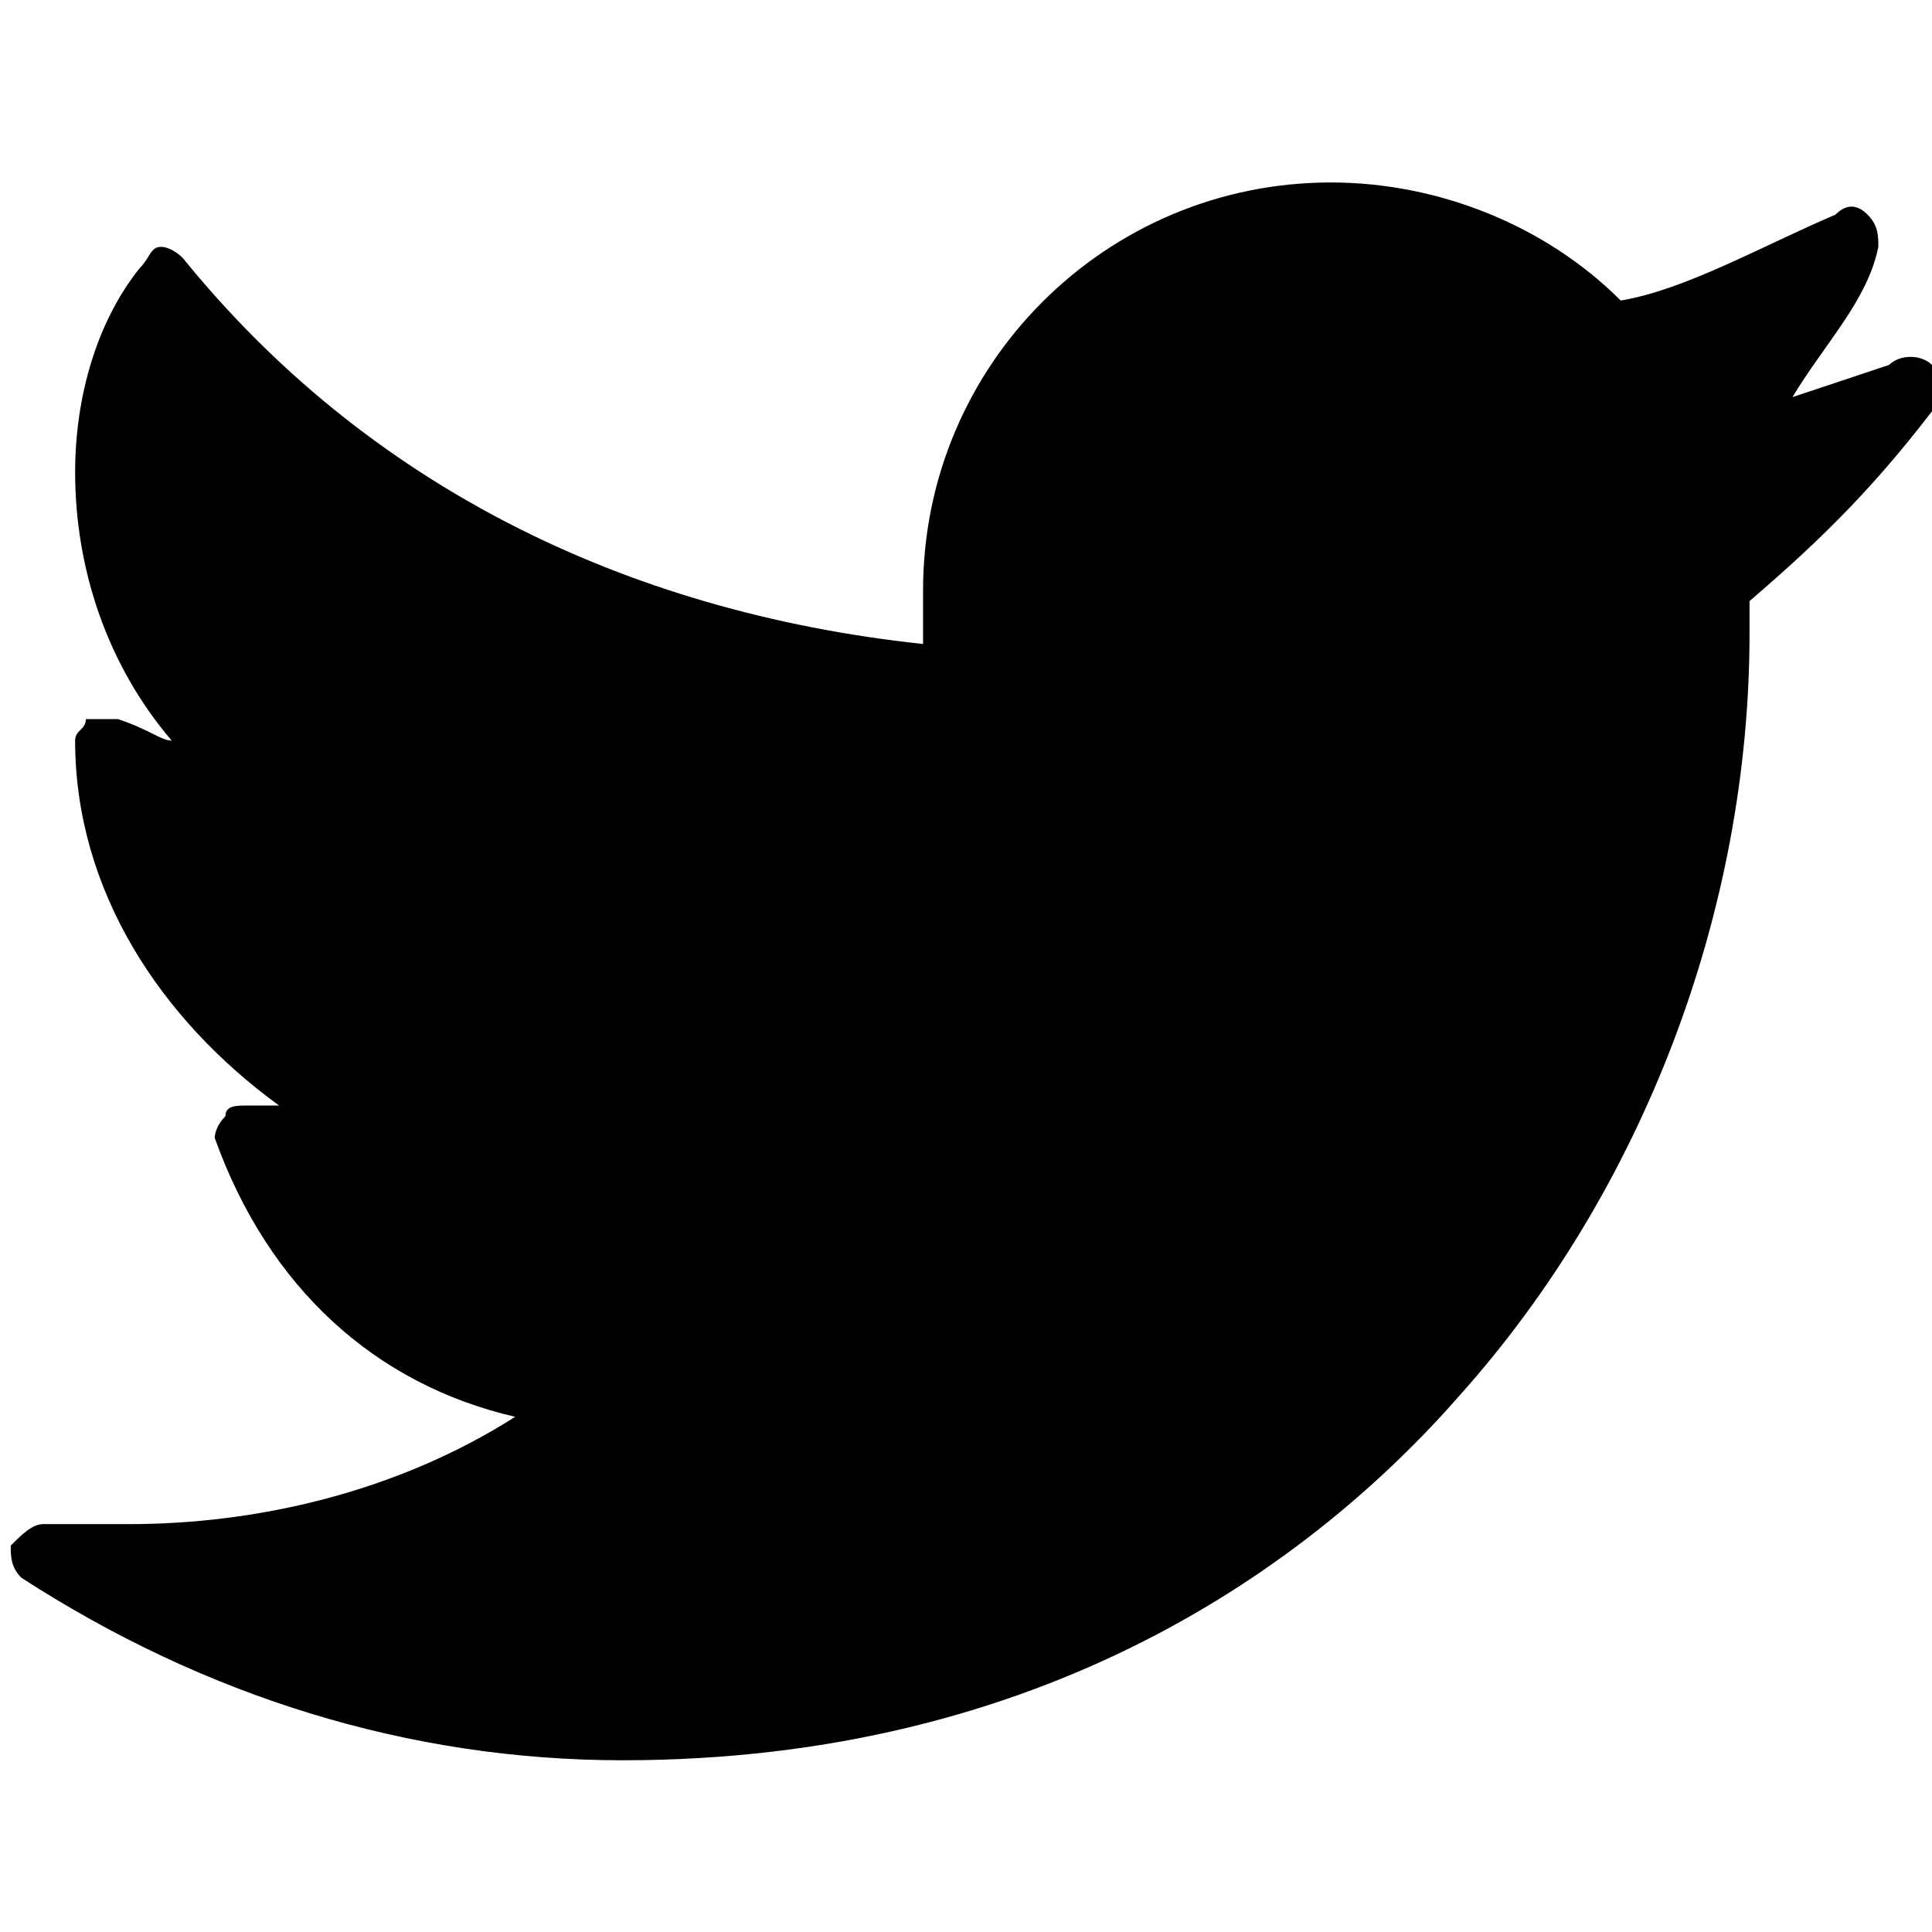 <svg width="18" height="18" viewBox="0 0 18 18" fill="none" xmlns="http://www.w3.org/2000/svg">
<path id="XMLID_827_" d="M17.6,3.4c-0.3,0.1-0.6,0.2-0.9,0.3c0.3-0.5,0.7-0.9,0.8-1.4c0-0.1,0-0.2-0.1-0.3c-0.1-0.1-0.2-0.1-0.3,0
	c-0.7,0.3-1.4,0.7-2,0.8c-0.7-0.7-1.7-1.1-2.7-1.1c-2.1,0-3.8,1.7-3.8,3.8c0,0.1,0,0.3,0,0.5C5.8,5.7,3.4,4.5,1.7,2.4
	c0,0-0.1-0.1-0.2-0.1c-0.1,0-0.1,0.1-0.2,0.2C0.9,3,0.7,3.7,0.7,4.4c0,0.9,0.3,1.8,0.9,2.5c-0.1,0-0.2-0.1-0.5-0.2
	c-0.1,0-0.2,0-0.3,0c0,0.1-0.1,0.1-0.1,0.2l0,0c0,1.4,0.8,2.6,1.9,3.4c-0.1,0-0.2,0-0.3,0c-0.1,0-0.2,0-0.2,0.1
	c-0.1,0.1-0.1,0.2-0.1,0.2c0.5,1.4,1.5,2.3,2.8,2.6c-1.1,0.7-2.4,1-3.6,1c-0.2,0-0.6,0-0.8,0c-0.1,0-0.2,0.1-0.3,0.2
	c0,0.1,0,0.2,0.1,0.3c1.7,1.1,3.6,1.7,5.6,1.7c3.9,0,6.4-1.8,7.8-3.4c1.7-1.9,2.7-4.5,2.7-7.1c0-0.1,0-0.2,0-0.3
	c0.7-0.6,1.2-1.1,1.8-1.9c0-0.1,0-0.2-0.1-0.3C17.9,3.3,17.7,3.3,17.6,3.4z" fill="#000000"/>
</svg>
